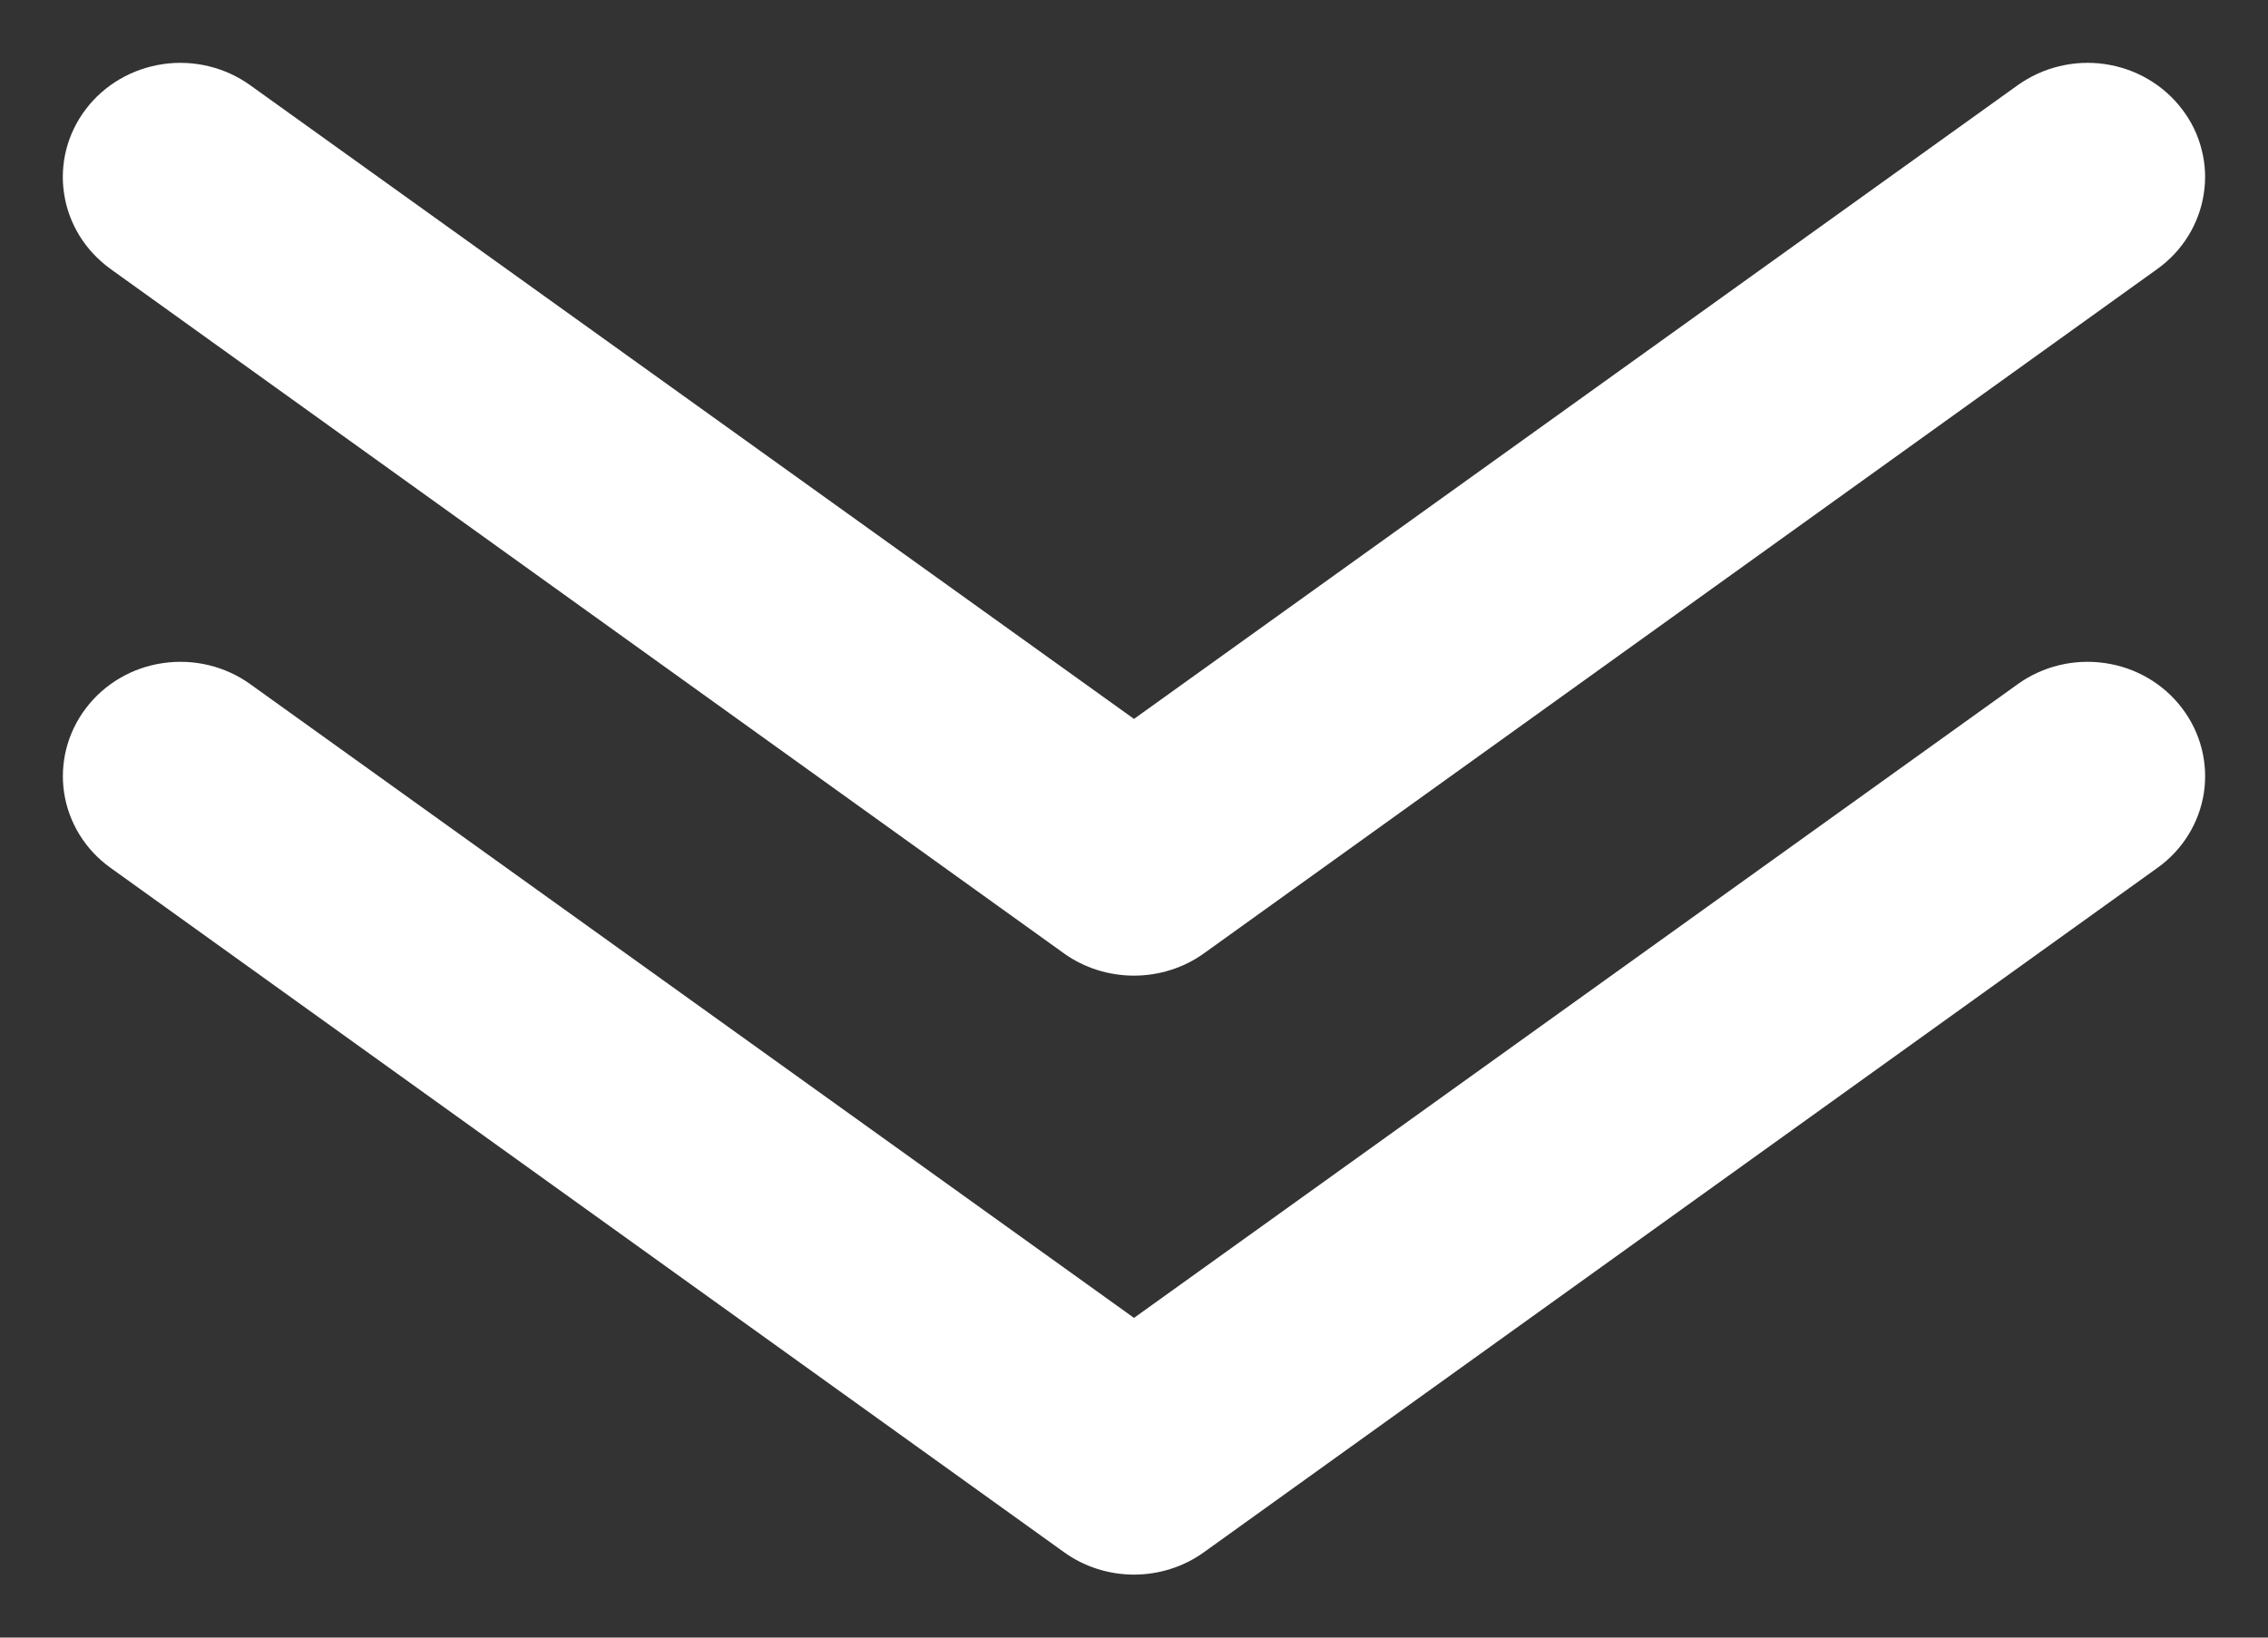 <svg width="18" height="13" viewBox="0 0 18 13" fill="none" xmlns="http://www.w3.org/2000/svg">
<rect x="0" y="0" width="18" height="13" fill="#333333" stroke="none"/>
<path d="M9 7.745C8.8 7.745 8.606 7.684 8.445 7.569L0.877 2.135C0.779 2.064 0.695 1.975 0.632 1.873C0.569 1.771 0.527 1.658 0.509 1.54C0.472 1.302 0.534 1.06 0.681 0.867C0.828 0.673 1.048 0.545 1.293 0.509C1.537 0.473 1.787 0.534 1.985 0.676L9 5.707L16.014 0.676C16.113 0.606 16.224 0.554 16.343 0.526C16.462 0.497 16.585 0.491 16.707 0.509C16.828 0.527 16.944 0.567 17.049 0.629C17.154 0.69 17.245 0.771 17.318 0.867C17.391 0.962 17.444 1.071 17.473 1.187C17.503 1.302 17.509 1.422 17.49 1.54C17.472 1.658 17.43 1.771 17.367 1.873C17.304 1.975 17.221 2.064 17.122 2.135L9.554 7.569C9.393 7.684 9.199 7.745 9 7.745Z" fill="#FFFFFF"/>
<path d="M9 12.5C8.801 12.5 8.606 12.438 8.446 12.323L0.877 6.889C0.678 6.747 0.546 6.533 0.509 6.295C0.473 6.057 0.535 5.815 0.682 5.622C0.829 5.428 1.049 5.299 1.293 5.264C1.538 5.228 1.787 5.288 1.986 5.431L9 10.462L16.014 5.431C16.213 5.288 16.462 5.228 16.707 5.264C16.951 5.299 17.171 5.428 17.318 5.622C17.465 5.815 17.527 6.057 17.491 6.295C17.454 6.533 17.322 6.747 17.123 6.889L9.554 12.323C9.394 12.438 9.199 12.5 9 12.5Z" fill="#FFFFFF"/>
</svg>

